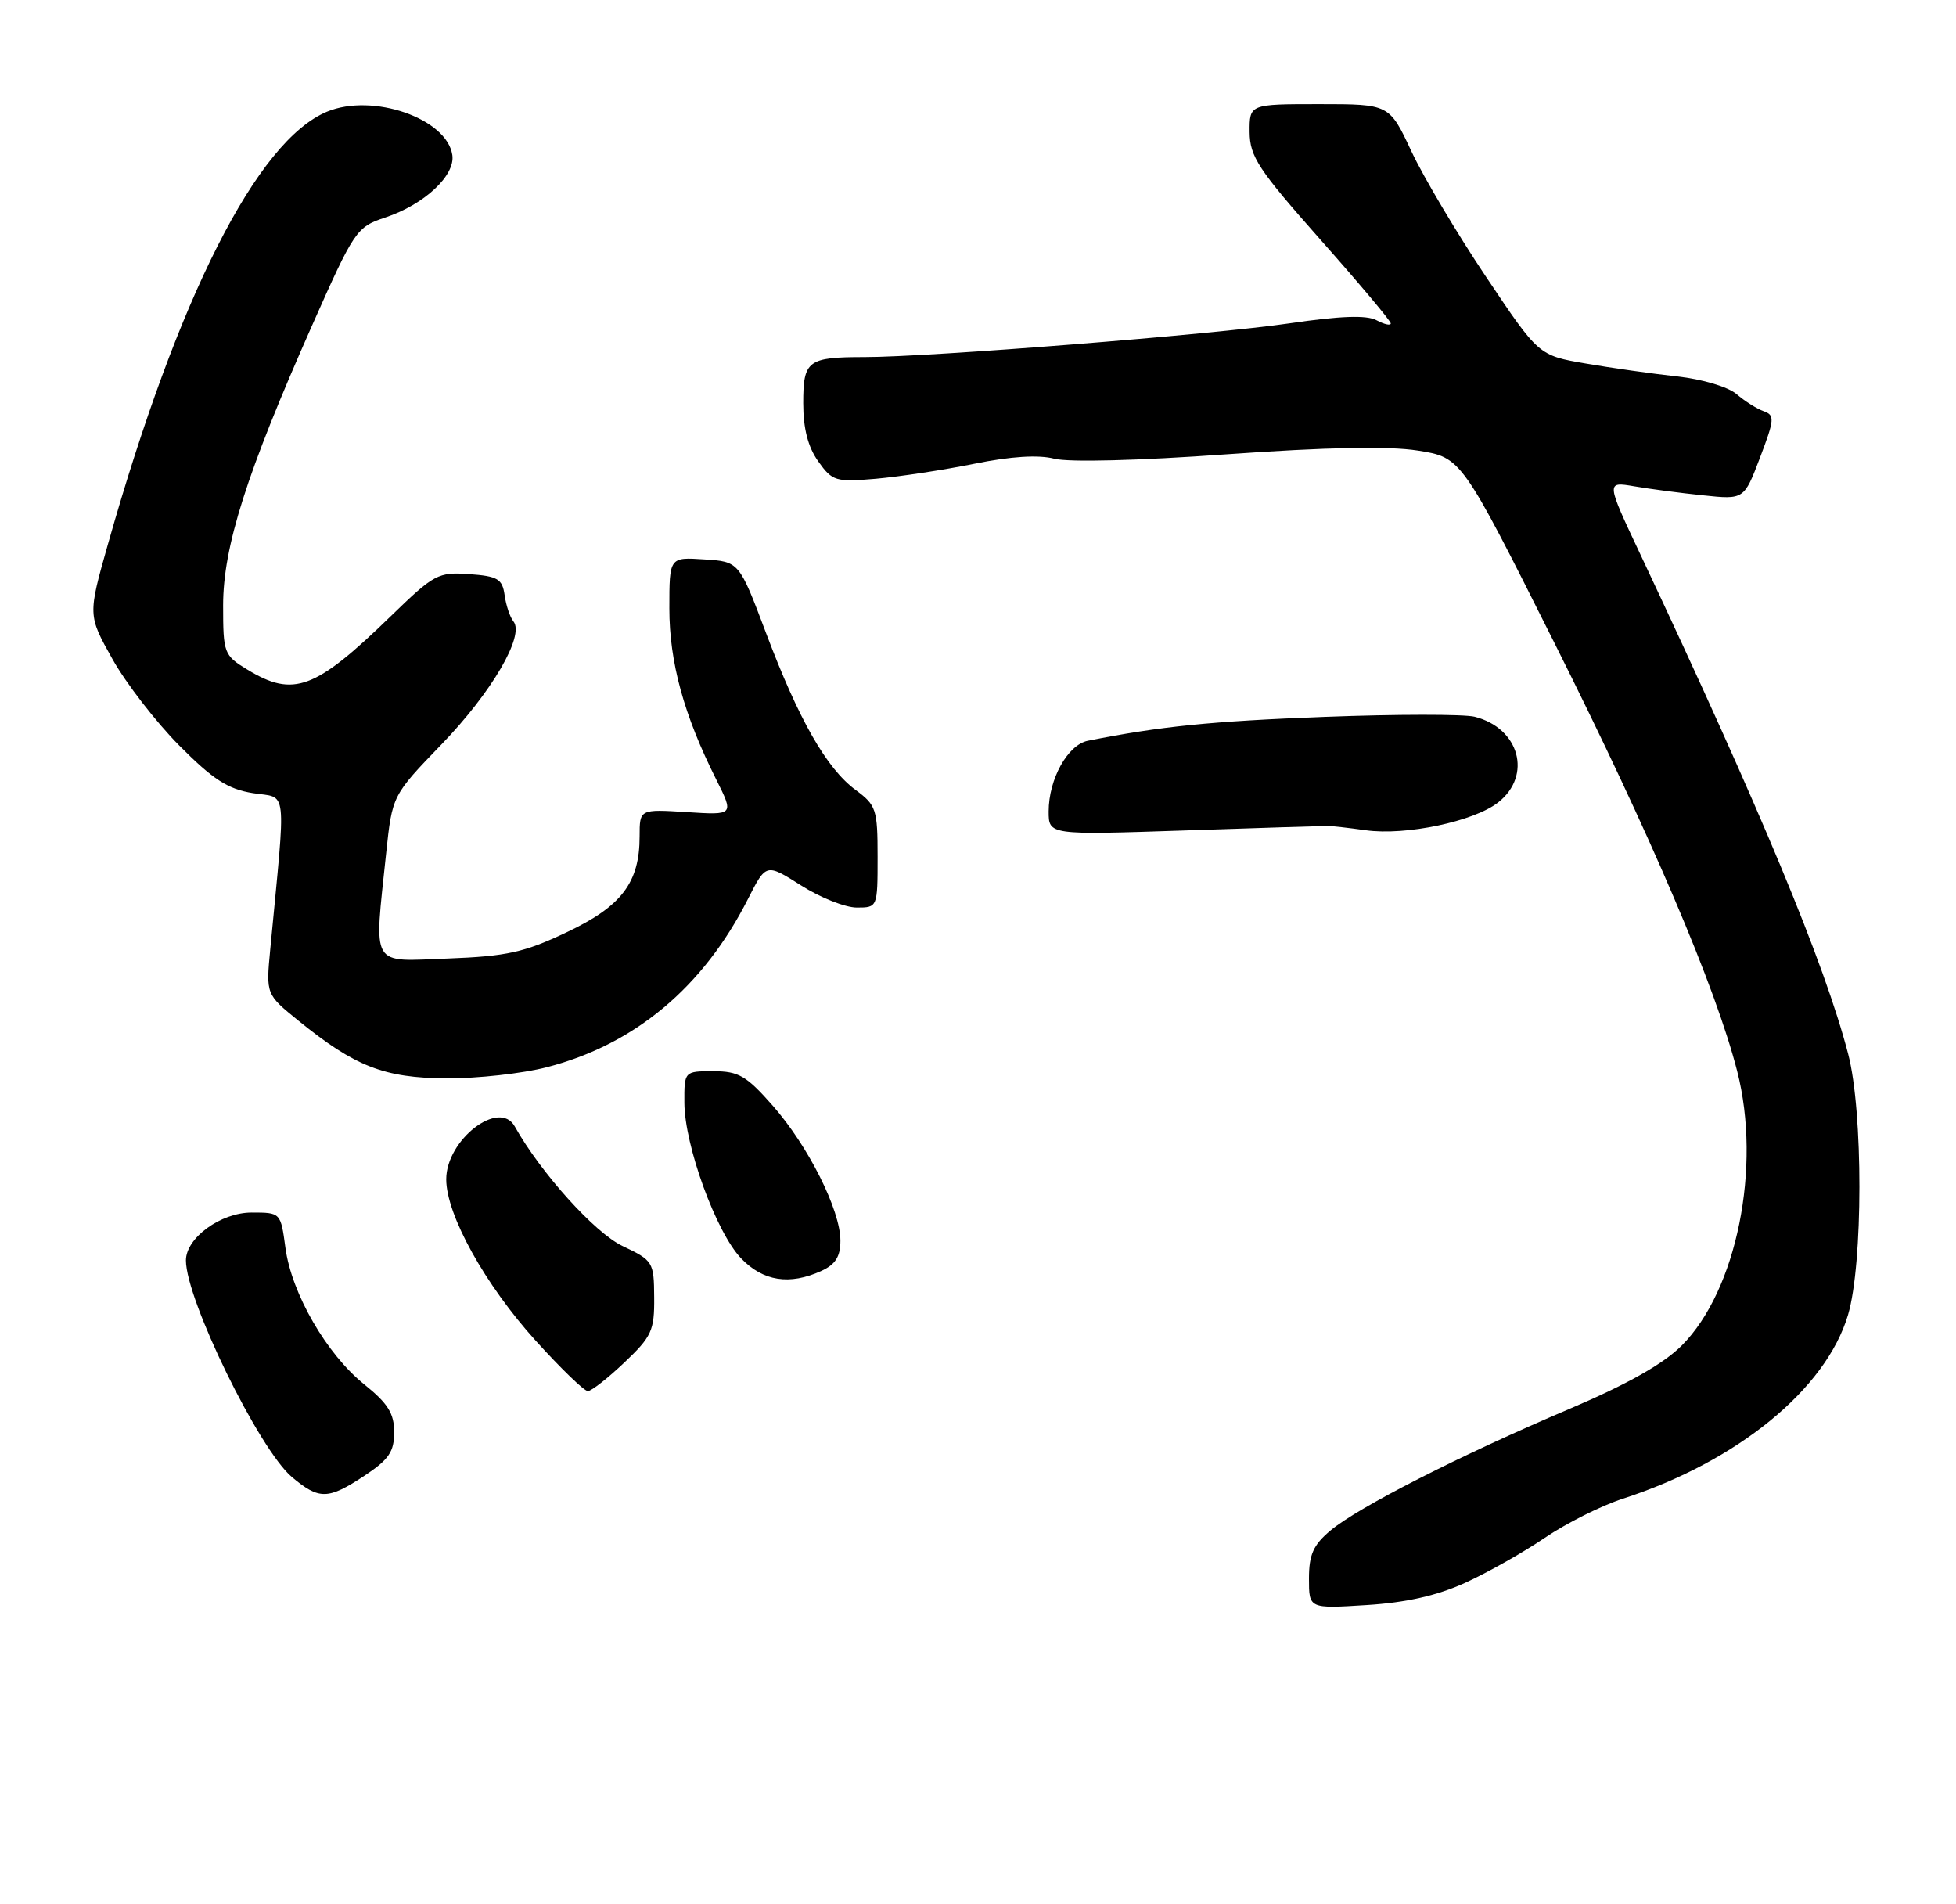 <?xml version="1.0" encoding="UTF-8" standalone="no"?>
<!DOCTYPE svg PUBLIC "-//W3C//DTD SVG 1.1//EN" "http://www.w3.org/Graphics/SVG/1.1/DTD/svg11.dtd" >
<svg xmlns="http://www.w3.org/2000/svg" xmlns:xlink="http://www.w3.org/1999/xlink" version="1.1" viewBox="0 0 263 256">
 <g >
 <path fill="currentColor"
d=" M 197.00 212.78 C 200.03 211.40 204.85 208.68 207.71 206.73 C 210.58 204.78 215.30 202.41 218.21 201.47 C 233.60 196.48 245.51 186.75 248.48 176.76 C 250.51 169.92 250.53 149.44 248.50 141.68 C 245.34 129.54 236.80 109.00 220.60 74.61 C 215.94 64.73 215.94 64.73 219.72 65.37 C 221.80 65.73 225.97 66.28 229.00 66.59 C 234.50 67.17 234.50 67.17 236.65 61.51 C 238.60 56.38 238.65 55.81 237.15 55.28 C 236.24 54.96 234.60 53.93 233.50 52.98 C 232.37 52.01 228.90 50.97 225.50 50.60 C 222.20 50.24 216.66 49.46 213.20 48.86 C 206.89 47.78 206.89 47.78 199.83 37.24 C 195.94 31.44 191.42 23.84 189.78 20.35 C 186.81 14.00 186.81 14.00 177.41 14.00 C 168.00 14.00 168.00 14.00 168.02 17.75 C 168.05 21.05 169.18 22.77 177.52 32.19 C 182.74 38.07 187.00 43.15 187.00 43.47 C 187.00 43.80 186.14 43.61 185.09 43.05 C 183.75 42.33 180.23 42.46 173.34 43.47 C 163.02 44.98 124.94 48.00 116.24 48.00 C 108.60 48.00 108.00 48.45 108.00 54.20 C 108.00 57.60 108.64 60.09 110.02 62.02 C 111.92 64.69 112.36 64.82 117.77 64.36 C 120.92 64.08 126.88 63.18 131.01 62.34 C 135.93 61.34 139.63 61.11 141.75 61.66 C 143.68 62.16 153.09 61.92 164.91 61.07 C 178.43 60.11 186.69 59.95 190.66 60.57 C 196.50 61.50 196.50 61.50 209.04 86.50 C 221.98 112.31 230.68 132.68 233.58 144.00 C 236.88 156.86 233.52 173.48 226.12 180.88 C 223.64 183.36 218.79 186.09 210.99 189.41 C 196.38 195.61 182.60 202.63 178.89 205.75 C 176.58 207.69 176.00 208.99 176.00 212.22 C 176.00 216.26 176.00 216.26 183.75 215.77 C 189.07 215.44 193.22 214.50 197.00 212.78 Z  M 49.02 198.37 C 52.28 196.21 53.00 195.16 53.00 192.53 C 53.00 190.00 52.16 188.66 48.99 186.11 C 43.91 182.03 39.21 173.89 38.38 167.75 C 37.74 163.00 37.74 163.00 33.83 163.00 C 29.68 163.00 25.00 166.41 25.00 169.43 C 25.00 174.72 34.85 194.85 39.24 198.55 C 42.91 201.64 44.11 201.62 49.02 198.37 Z  M 83.96 183.15 C 87.63 179.67 88.00 178.86 87.96 174.40 C 87.93 169.64 87.81 169.44 83.71 167.50 C 79.98 165.73 72.71 157.67 69.21 151.42 C 67.14 147.71 60.00 153.21 60.00 158.53 C 60.00 163.30 65.22 172.71 72.05 180.25 C 75.41 183.96 78.55 187.00 79.04 187.00 C 79.52 187.00 81.73 185.27 83.96 183.15 Z  M 110.45 170.84 C 112.33 169.98 113.00 168.92 113.00 166.78 C 113.00 162.67 108.68 154.06 103.90 148.63 C 100.36 144.61 99.32 144.00 95.92 144.00 C 92.00 144.00 92.00 144.00 92.02 148.25 C 92.05 154.01 96.29 165.65 99.64 169.15 C 102.60 172.24 106.16 172.80 110.45 170.84 Z  M 73.54 143.46 C 85.37 140.40 94.57 132.70 100.58 120.83 C 103.01 116.05 103.01 116.05 107.70 119.02 C 110.28 120.66 113.65 122.00 115.20 122.00 C 117.99 122.00 118.00 121.98 118.00 115.19 C 118.00 108.80 117.82 108.24 115.04 106.19 C 111.13 103.30 107.39 96.74 102.99 85.07 C 99.38 75.50 99.38 75.50 94.69 75.20 C 90.00 74.89 90.00 74.89 90.00 81.79 C 90.00 89.00 91.95 96.13 96.30 104.78 C 98.70 109.58 98.70 109.58 92.35 109.17 C 86.00 108.77 86.00 108.77 86.00 112.43 C 86.00 118.65 83.59 121.83 76.18 125.33 C 70.49 128.03 68.14 128.55 60.25 128.85 C 49.67 129.24 50.29 130.30 51.92 114.71 C 52.74 106.93 52.74 106.93 59.38 100.05 C 66.11 93.08 70.59 85.42 69.03 83.53 C 68.57 82.96 68.04 81.38 67.85 80.00 C 67.54 77.82 66.93 77.46 63.09 77.18 C 58.91 76.89 58.38 77.17 52.59 82.79 C 42.38 92.71 39.47 93.80 33.25 90.01 C 30.11 88.10 30.00 87.81 30.00 81.38 C 30.00 73.52 33.16 63.58 41.97 43.73 C 47.65 30.93 47.93 30.52 51.82 29.23 C 57.06 27.48 61.23 23.59 60.82 20.84 C 60.09 15.92 50.12 12.47 43.98 15.01 C 34.58 18.90 23.94 39.89 14.53 73.10 C 11.81 82.70 11.81 82.70 15.12 88.60 C 16.93 91.84 20.98 97.07 24.10 100.22 C 28.64 104.79 30.63 106.08 34.01 106.62 C 38.71 107.37 38.47 105.23 36.34 127.58 C 35.76 133.67 35.76 133.67 40.13 137.21 C 47.74 143.38 51.66 144.91 60.04 144.96 C 64.19 144.98 70.26 144.31 73.54 143.46 Z  M 178.50 111.03 C 179.05 111.03 181.36 111.29 183.64 111.61 C 189.00 112.36 198.18 110.43 201.44 107.87 C 206.06 104.24 204.30 97.87 198.27 96.35 C 196.85 96.00 187.77 96.00 178.09 96.37 C 162.79 96.95 156.00 97.64 146.27 99.58 C 143.56 100.12 141.00 104.74 141.00 109.07 C 141.00 112.25 141.00 112.25 159.25 111.64 C 169.29 111.30 177.95 111.03 178.50 111.03 Z "/>
</g>
</svg>